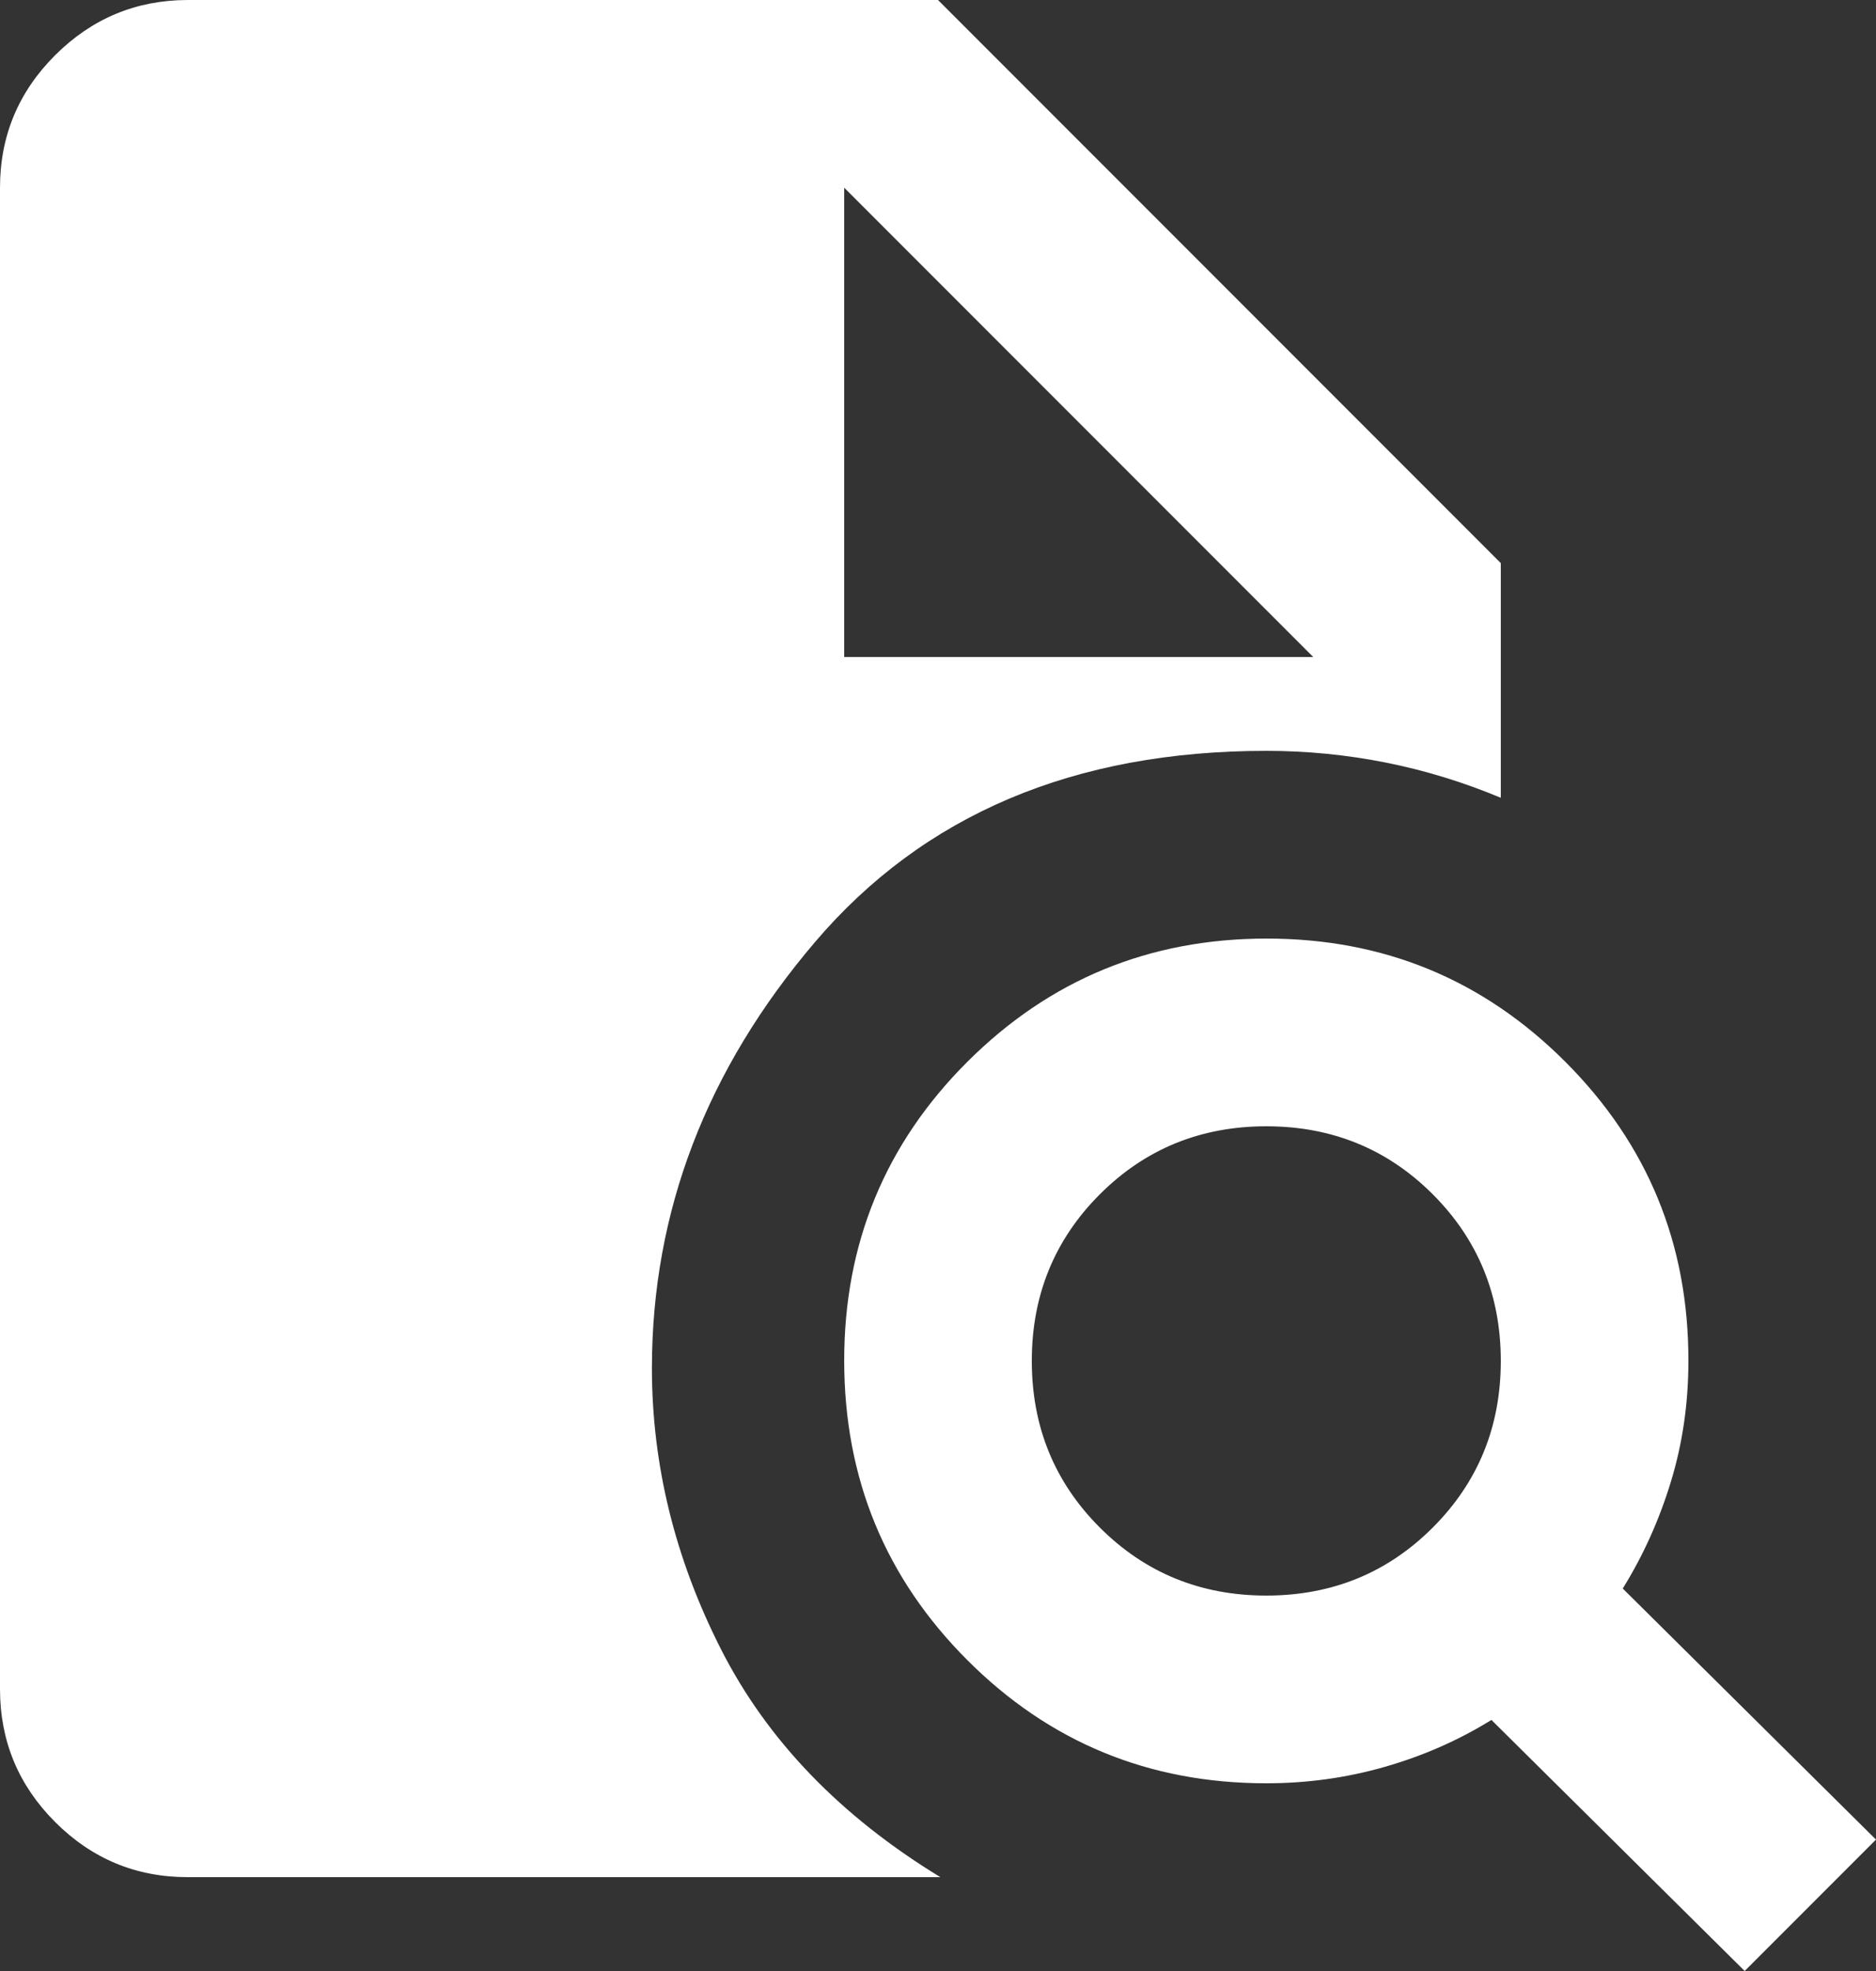 <svg width="20" height="21" viewBox="0 0 20 21" fill="none" xmlns="http://www.w3.org/2000/svg">
<rect x="0" y="0" width="20" height="21" fill="#333333" stroke="none"/>
<path d="M13.5 17C14.2 17 14.792 16.758 15.275 16.275C15.758 15.792 16 15.2 16 14.5C16 13.8 15.758 13.208 15.275 12.725C14.792 12.242 14.2 12 13.5 12C12.8 12 12.208 12.242 11.725 12.725C11.242 13.208 11 13.8 11 14.5C11 15.2 11.242 15.792 11.725 16.275C12.208 16.758 12.8 17 13.5 17ZM18.6 21L15.9 18.325C15.55 18.542 15.171 18.708 14.763 18.825C14.355 18.942 13.934 19 13.5 19C12.25 19 11.188 18.563 10.313 17.688C9.438 16.813 9.001 15.751 9 14.5C8.999 13.249 9.437 12.187 10.313 11.313C11.189 10.439 12.251 10.001 13.5 10C14.749 9.999 15.811 10.436 16.688 11.313C17.565 12.19 18.002 13.252 18 14.5C18 14.95 17.938 15.379 17.813 15.788C17.688 16.197 17.517 16.576 17.3 16.925L20 19.6L18.6 21ZM2 20C1.45 20 0.979 19.804 0.588 19.413C0.197 19.022 0.001 18.551 0 18V2C0 1.45 0.196 0.979 0.588 0.588C0.98 0.197 1.451 0.001 2 0H10L16 6V8.5C15.6 8.333 15.192 8.208 14.775 8.125C14.358 8.042 13.933 8 13.5 8C11.45 8 9.846 8.679 8.688 10.038C7.53 11.397 6.951 12.909 6.95 14.575C6.95 15.608 7.196 16.608 7.688 17.575C8.18 18.542 8.959 19.35 10.025 20H2ZM9 7H14L9 2V7Z" fill="white"/>
</svg>
